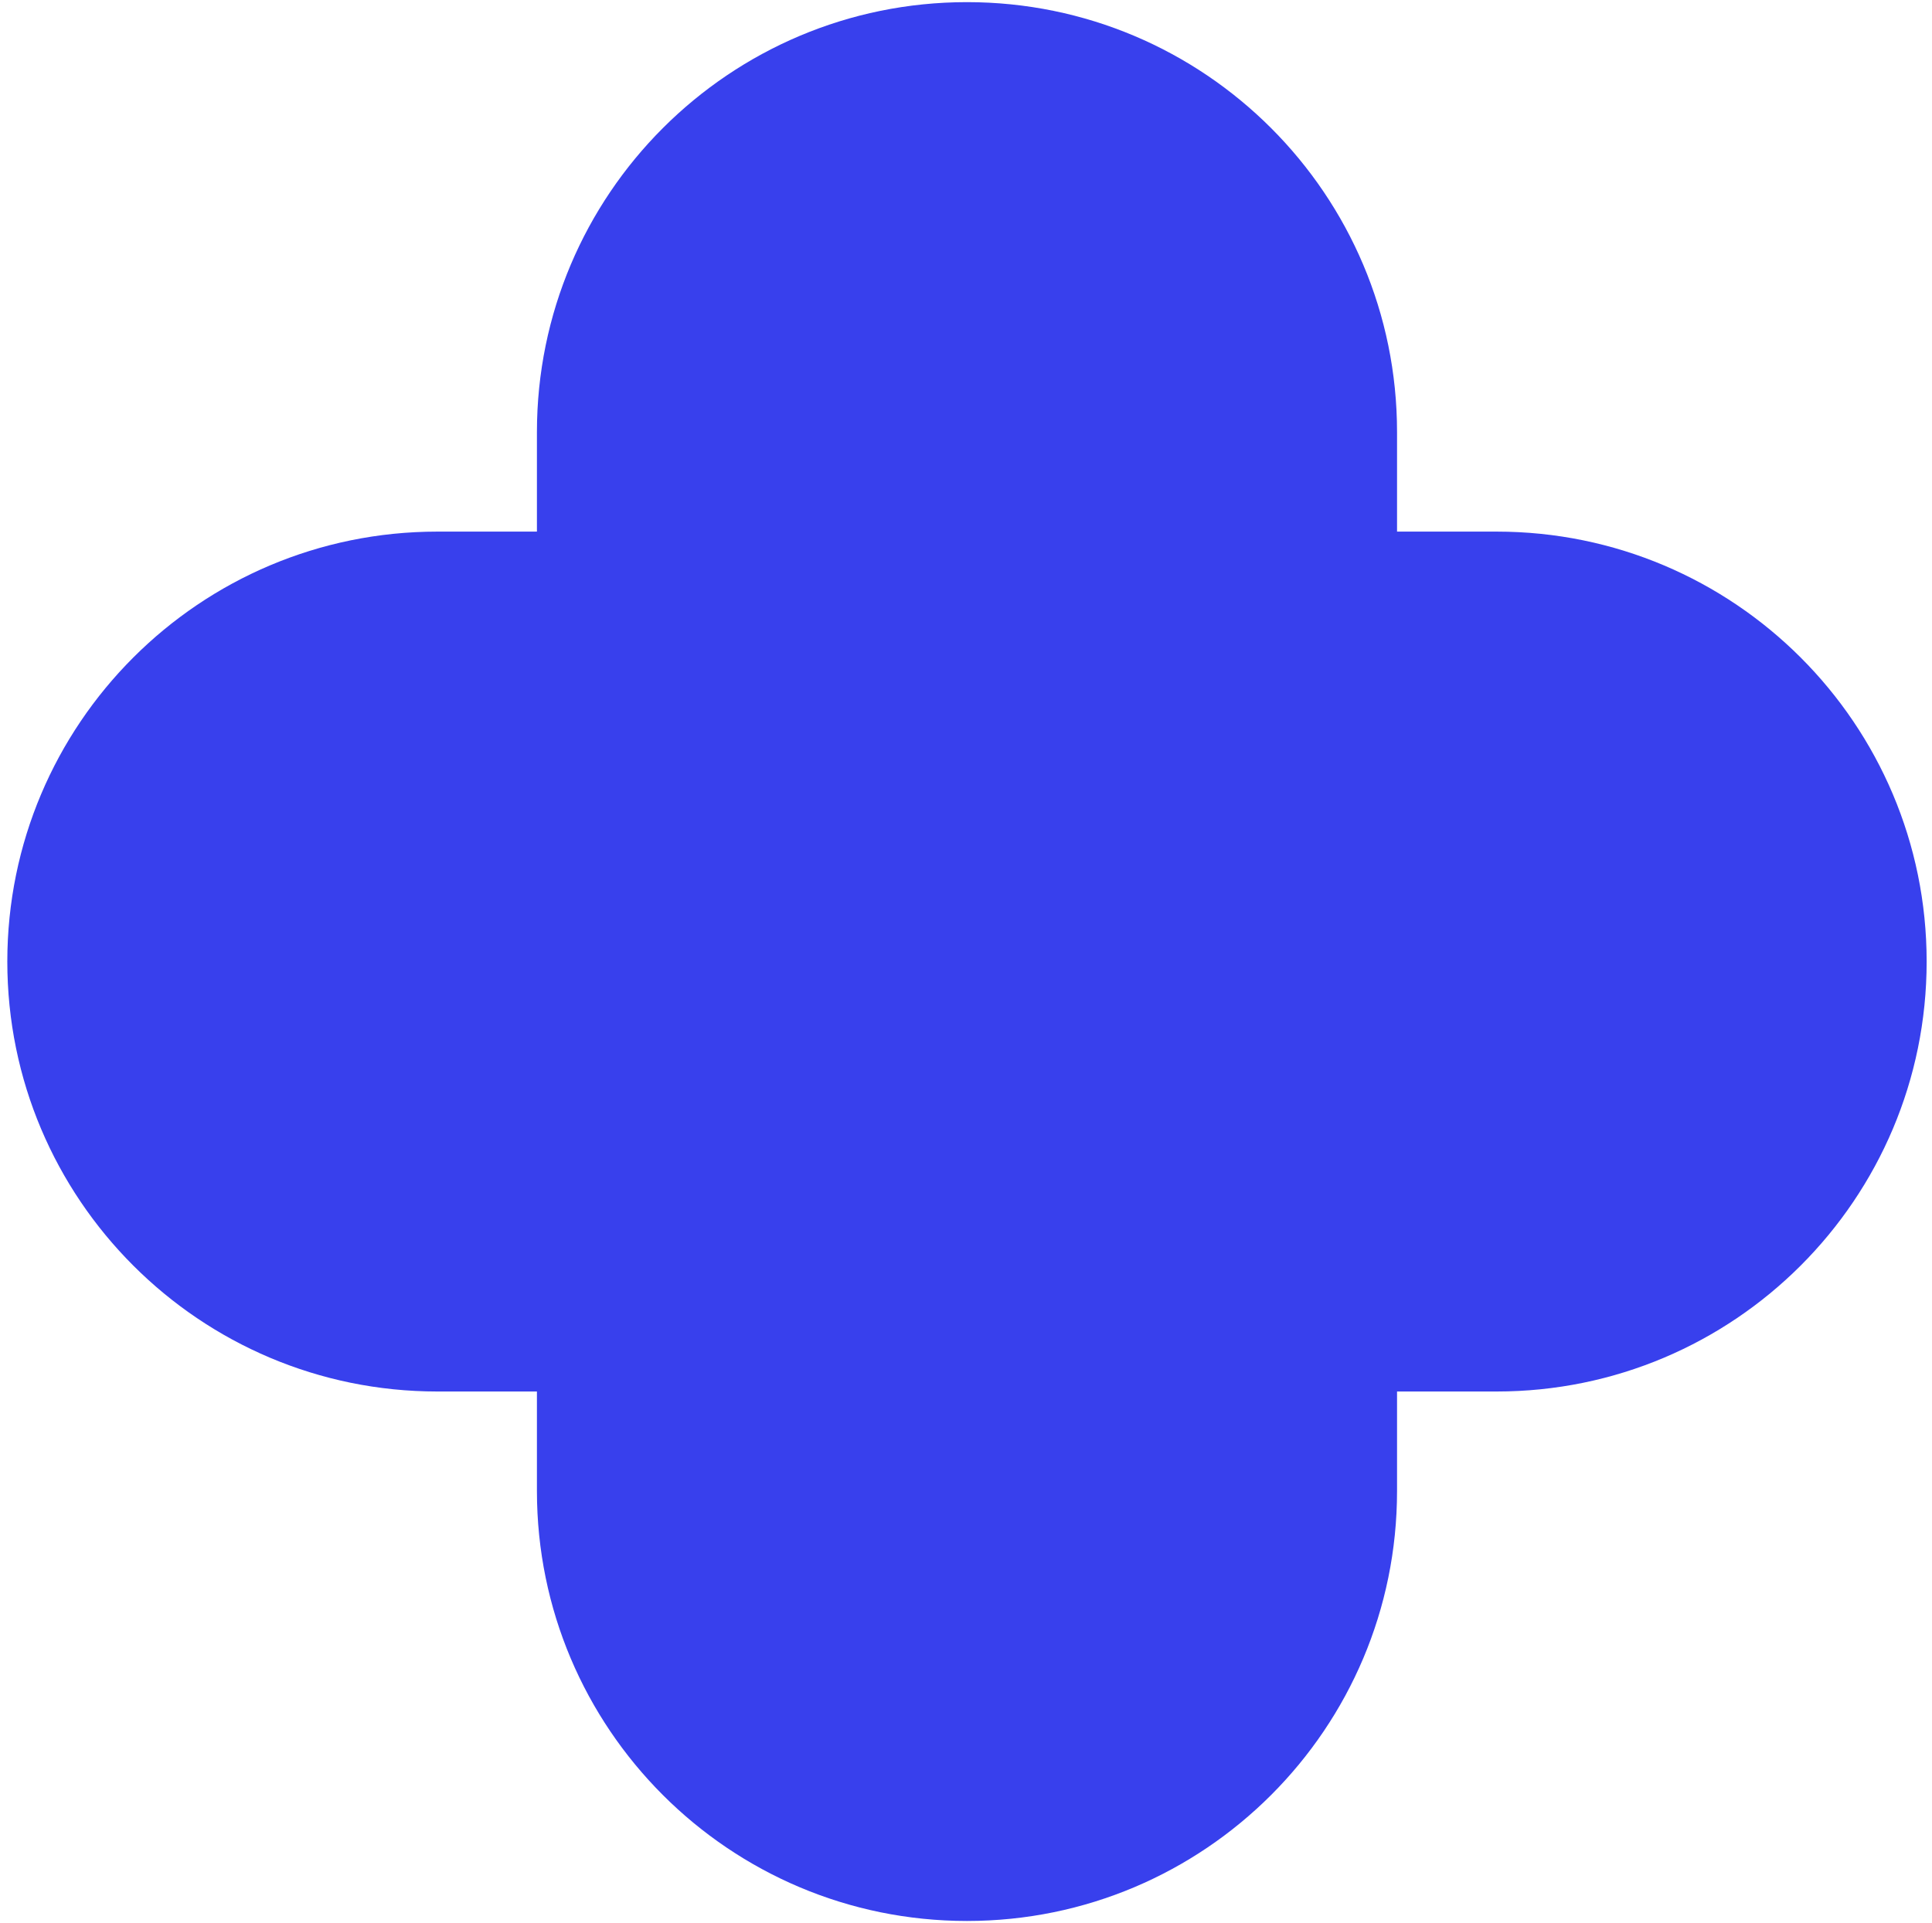 <svg width="227" height="226" viewBox="0 0 227 226" fill="none" xmlns="http://www.w3.org/2000/svg">
<path d="M113.615 0.251C85.709 0.251 63.086 22.874 63.086 50.781V62.477H51.389C23.482 62.477 0.859 85.1 0.859 113.007C0.859 140.914 23.482 163.537 51.389 163.537H63.086V175.233C63.086 203.14 85.709 225.763 113.615 225.763C141.522 225.763 164.145 203.14 164.145 175.233V163.537H175.841C203.748 163.537 226.371 140.914 226.371 113.007C226.371 85.1 203.748 62.477 175.841 62.477H164.145V50.781C164.145 22.874 141.522 0.251 113.615 0.251Z" fill="#3840ED"/>
</svg>

